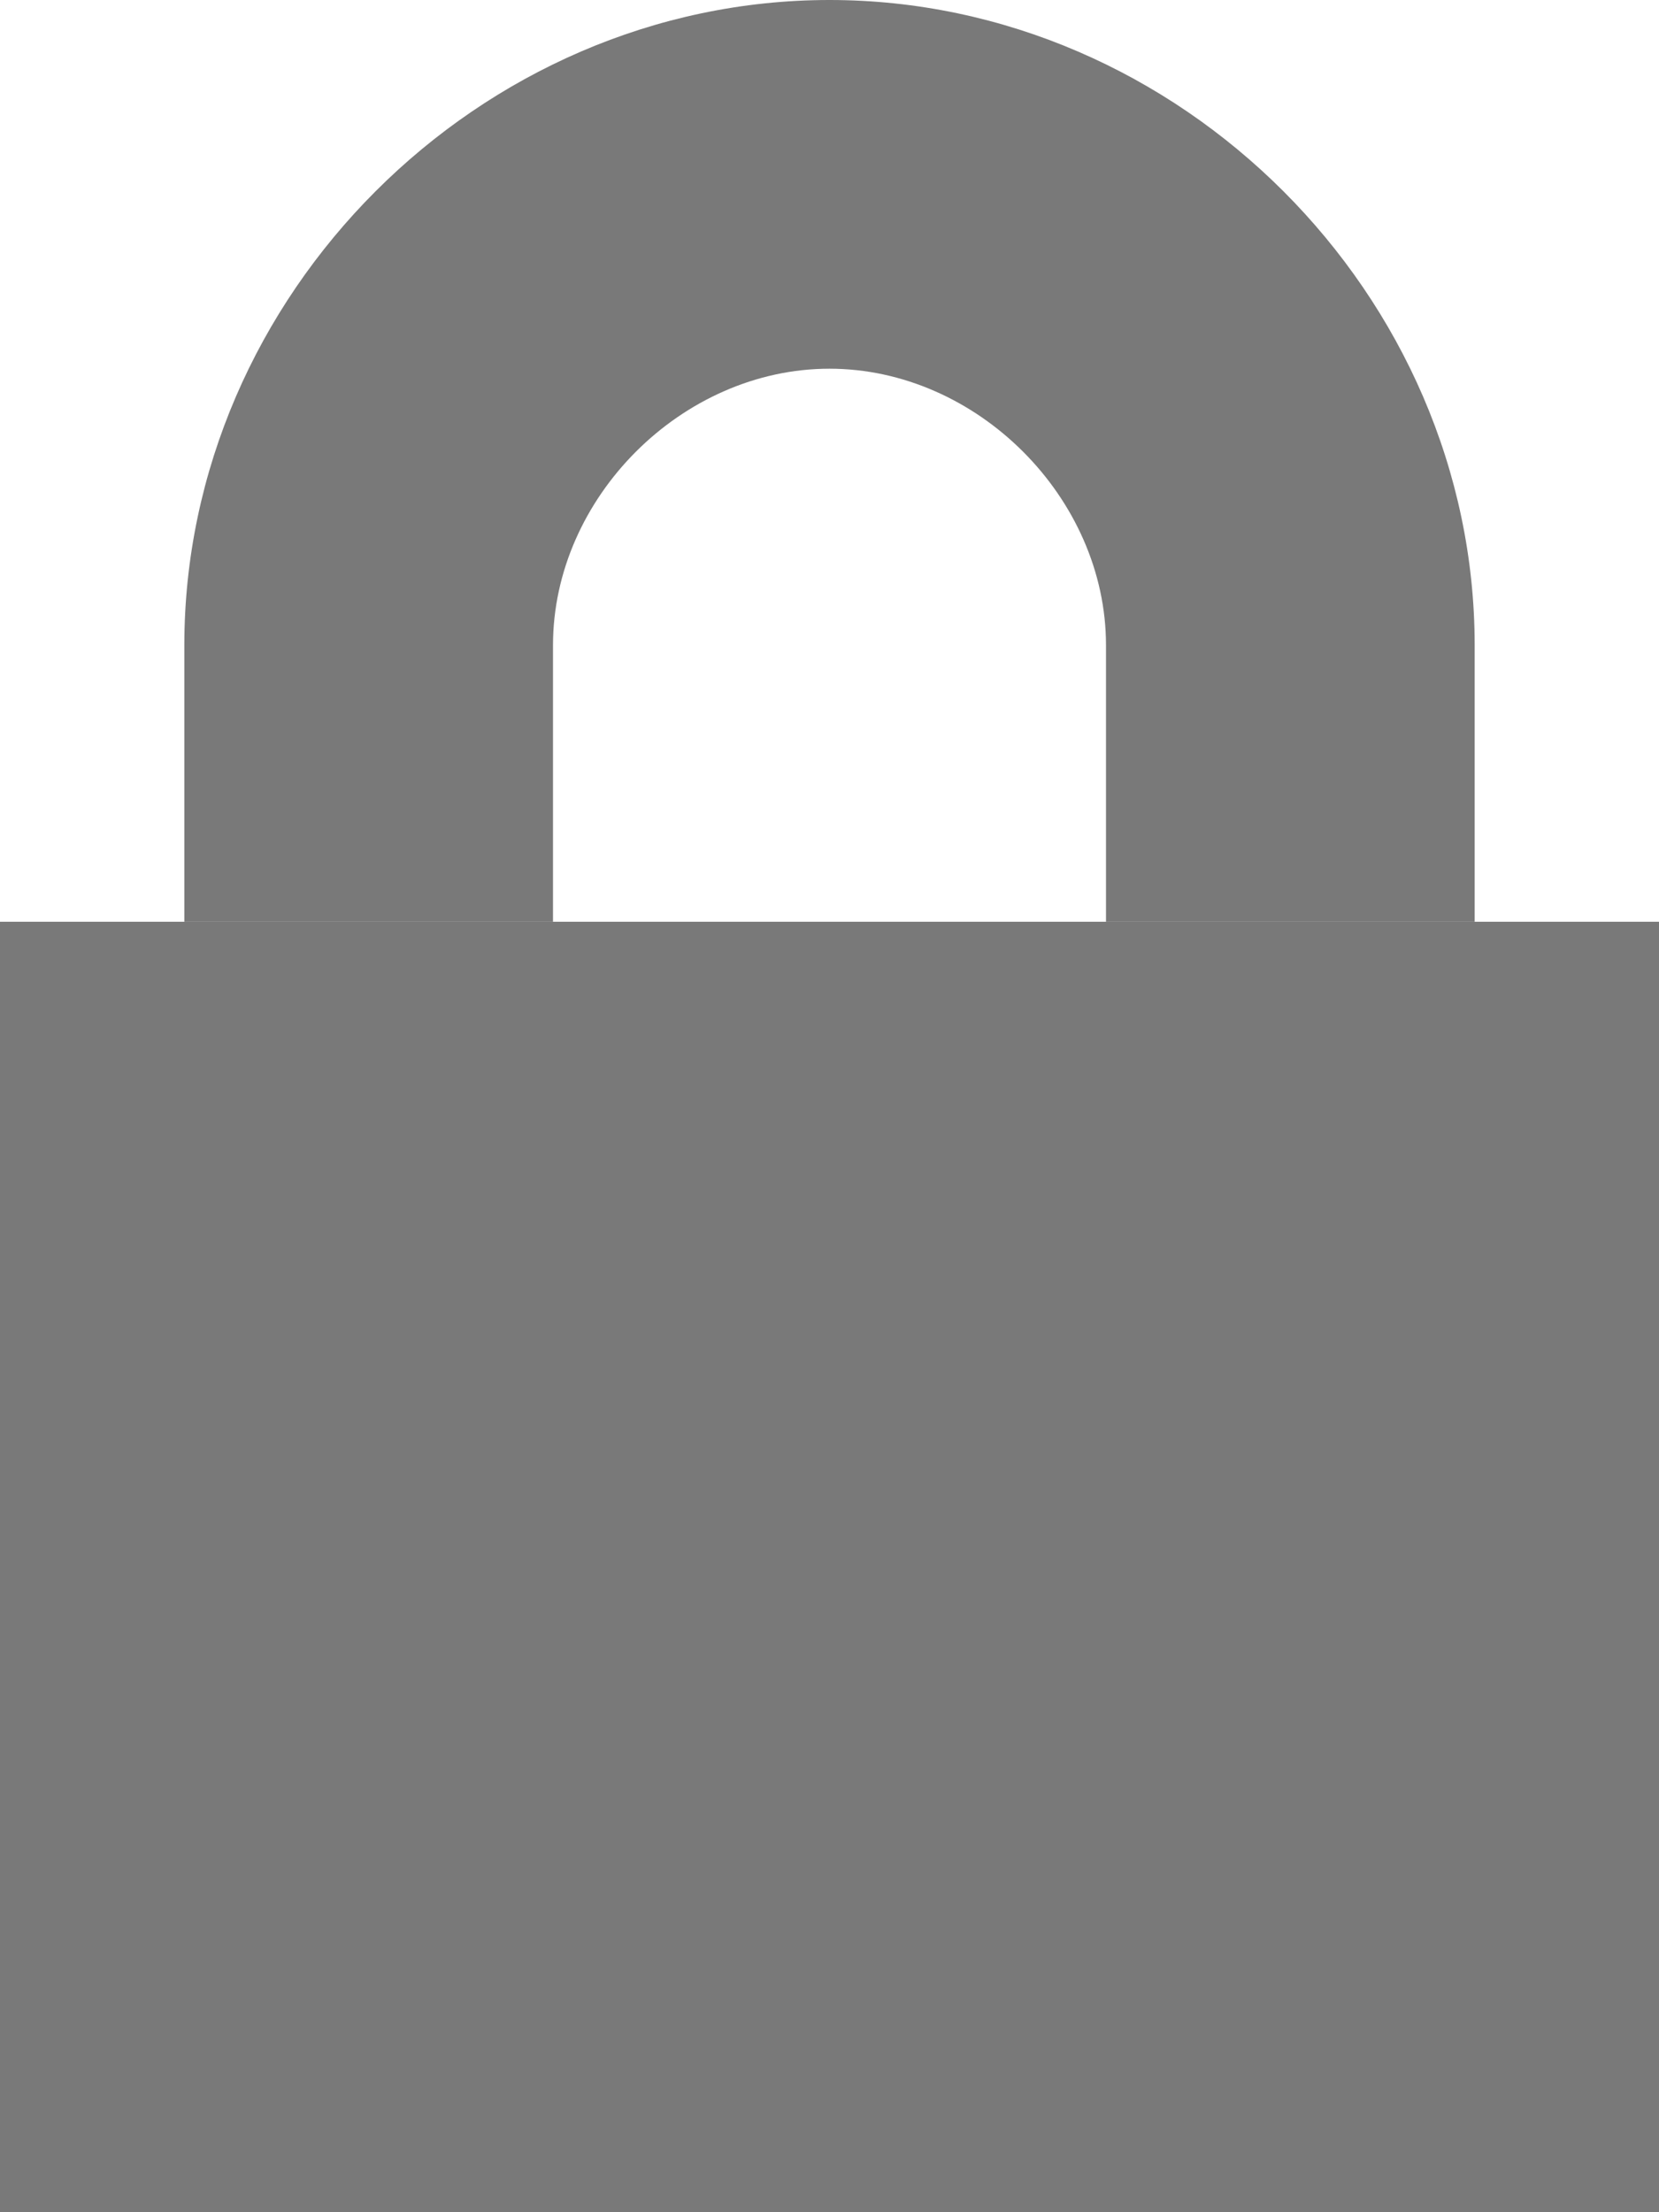 <?xml version="1.0" encoding="utf-8"?>
<!-- Generator: Adobe Illustrator 16.0.0, SVG Export Plug-In . SVG Version: 6.00 Build 0)  -->
<!DOCTYPE svg PUBLIC "-//W3C//DTD SVG 1.1//EN" "http://www.w3.org/Graphics/SVG/1.1/DTD/svg11.dtd">
<svg version="1.1" id="Layer_1" xmlns="http://www.w3.org/2000/svg" xmlns:xlink="http://www.w3.org/1999/xlink" x="0px" y="0px"
	 width="11.25px" height="15px" viewBox="0 0 11.25 15" enable-background="new 0 0 11.25 15" xml:space="preserve">
<g id="padlock-locked">
	<g>
		<rect y="6.25" fill="#797979" width="11.25" height="8.75"/>
		<g>
			<path fill="#797979" d="M5.625,0C3.25,0,1.25,2,1.25,4.375V6.25h2.5V4.375c0-1,0.875-1.875,1.875-1.875S7.5,3.375,7.5,4.375V6.25
				H10V4.375C10,2,8,0,5.625,0z"/>
		</g>
	</g>
</g>
<g id="Layer_1_1_">
</g>
</svg>
